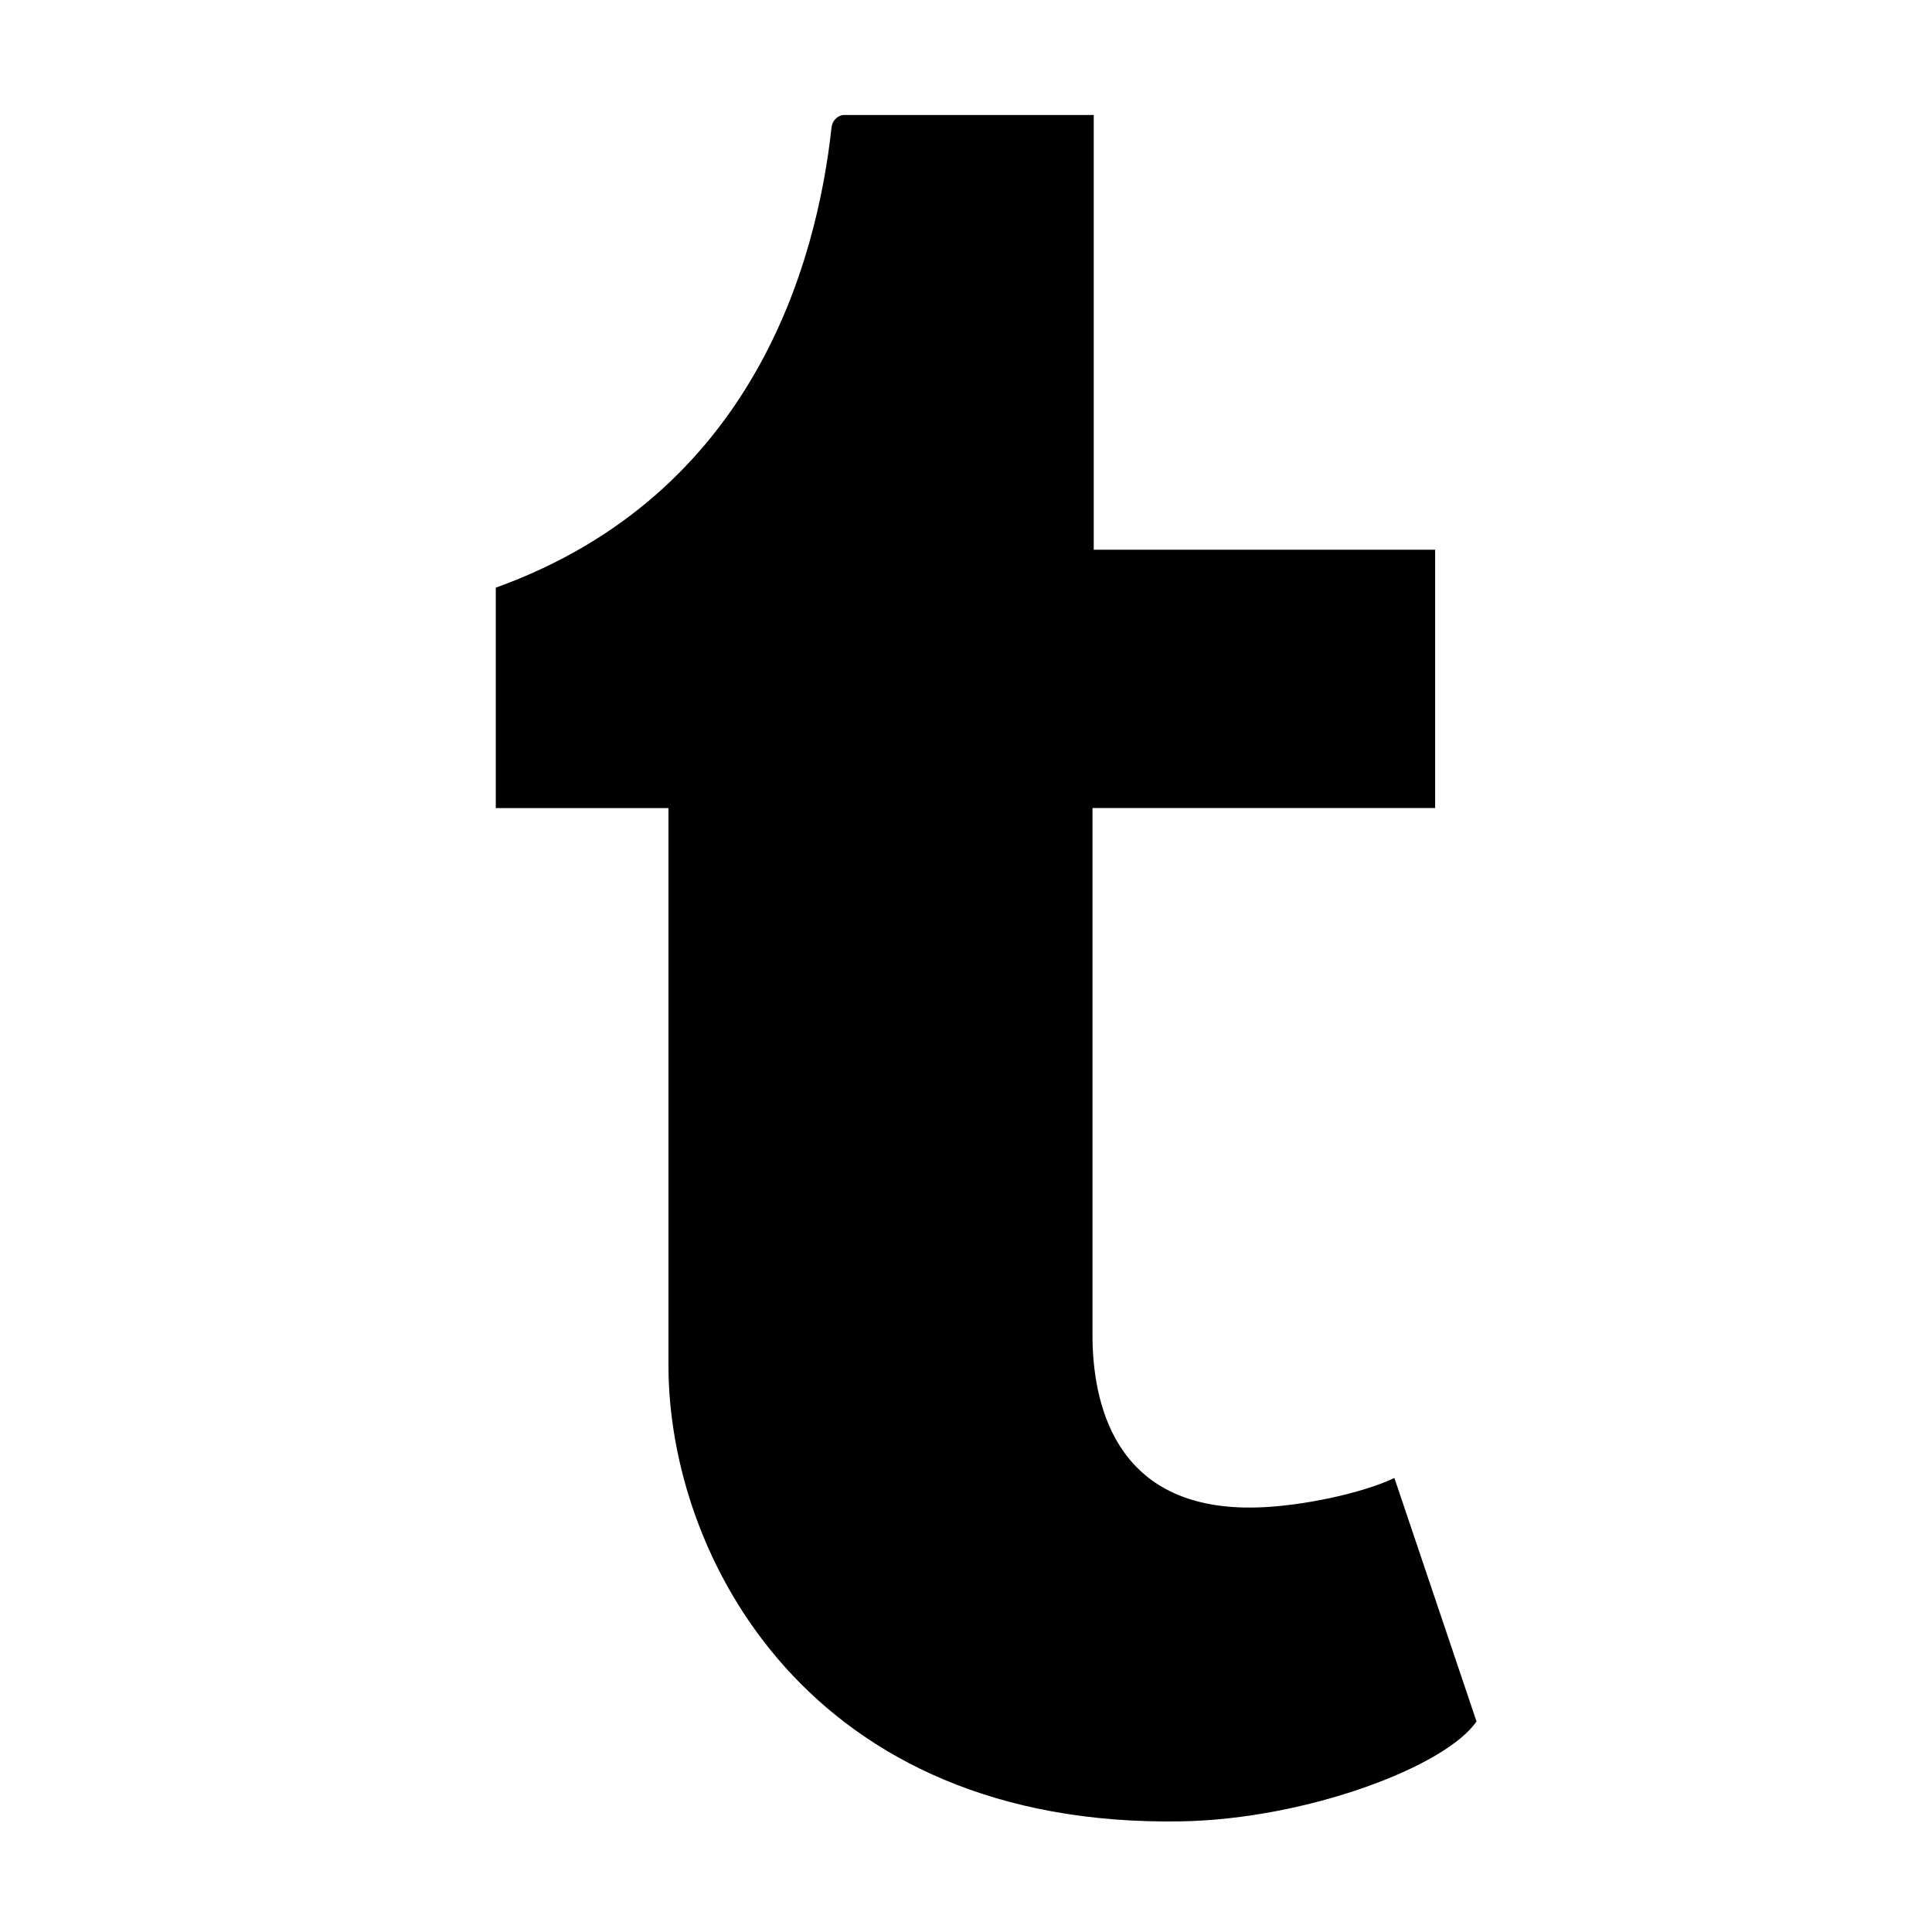 <?xml version="1.0" encoding="iso-8859-1"?>
<!-- Generator: Adobe Illustrator 17.1.0, SVG Export Plug-In . SVG Version: 6.00 Build 0)  -->
<!DOCTYPE svg PUBLIC "-//W3C//DTD SVG 1.1//EN" "http://www.w3.org/Graphics/SVG/1.1/DTD/svg11.dtd">
<svg version="1.1" xmlns="http://www.w3.org/2000/svg" xmlns:xlink="http://www.w3.org/1999/xlink" x="0px" y="0px"
	 viewBox="0 0 34 34" style="enable-background:new 0 0 34 34;" xml:space="preserve">
<g id="BLOCKS" style="display:none;">
	<rect x="0.026" y="0.021" style="display:inline;fill:#CCCACB;" width="34" height="34"/>
</g>
<g id="INNER_GUDIES">
</g>
<g id="MAIN_GUIDES">
</g>
<g id="ICONS">
</g>
<g id="TITLES">
	<path d="M24.539,26.01c-0.558,0.266-1.627,0.498-2.423,0.519c-2.404,0.065-2.87-1.688-2.89-2.961V14.22h6.03V9.674h-6.008v-7.65
		c0,0-4.327,0-4.399,0c-0.072,0-0.198,0.064-0.216,0.225c-0.257,2.341-1.353,6.451-5.908,8.093v3.879h3.039v9.812
		c0,3.359,2.479,8.132,9.02,8.02c2.207-0.038,4.658-0.963,5.2-1.759L24.539,26.01z"/>
</g>
</svg>
